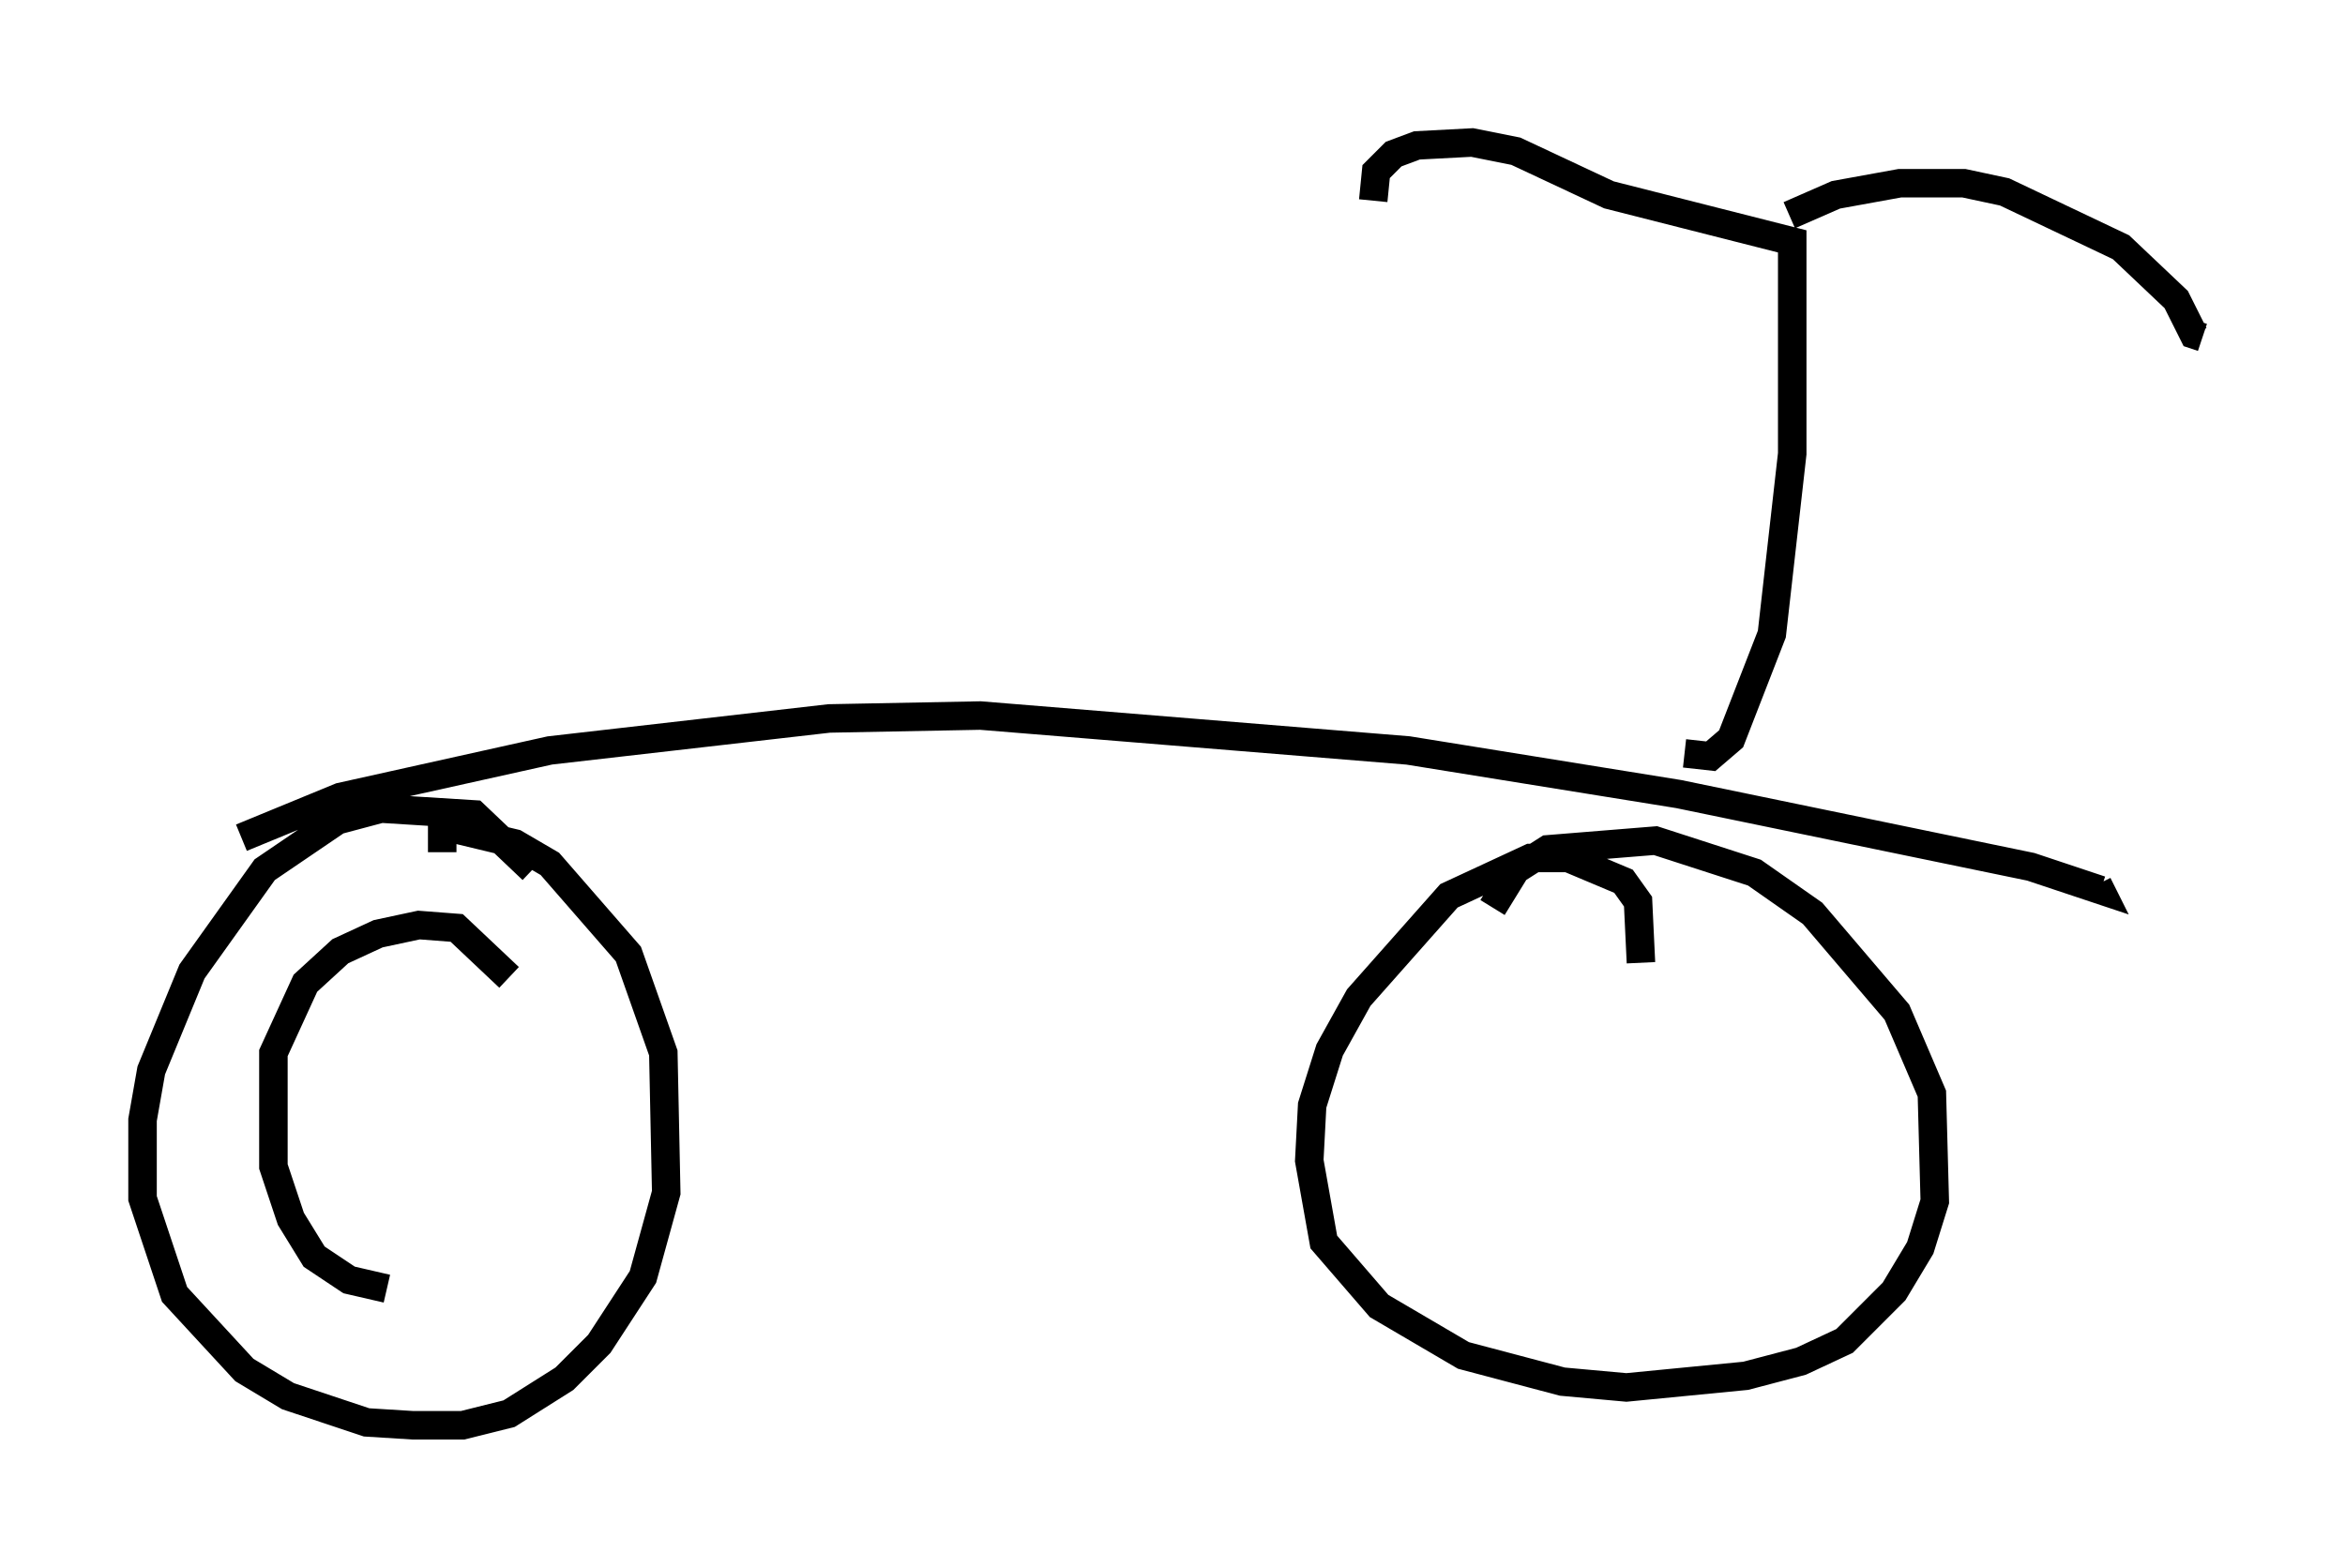 <?xml version="1.0" encoding="utf-8" ?>
<svg baseProfile="full" height="55.019" version="1.1" width="82.276" xmlns="http://www.w3.org/2000/svg" xmlns:ev="http://www.w3.org/2001/xml-events" xmlns:xlink="http://www.w3.org/1999/xlink"><defs /><rect fill="white" height="55.019" width="82.276" x="0" y="0" /><path d="M19.19, 31.746 m-0.51, -1.225 l-2.042, -1.94 -3.267, -0.204 l-1.531, 0.408 -2.552, 1.735 l-2.552, 3.573 -1.429, 3.471 l-0.306, 1.735 0.0, 2.756 l1.123, 3.369 2.45, 2.654 l1.531, 0.919 2.756, 0.919 l1.633, 0.102 1.735, 0.0 l1.633, -0.408 1.94, -1.225 l1.225, -1.225 1.531, -2.348 l0.817, -2.96 -0.102, -4.9 l-1.225, -3.471 -2.756, -3.165 l-1.225, -0.715 -2.552, -0.613 l0.0, 0.919 m42.059, 3.879 l-0.102, -2.144 -0.51, -0.715 l-1.94, -0.817 -1.327, 0.0 l-2.858, 1.327 -3.165, 3.573 l-1.021, 1.838 -0.613, 1.94 l-0.102, 1.94 0.51, 2.858 l1.94, 2.246 2.96, 1.735 l3.471, 0.919 2.246, 0.204 l4.185, -0.408 1.94, -0.51 l1.531, -0.715 1.735, -1.735 l0.919, -1.531 0.51, -1.633 l-0.102, -3.777 -1.225, -2.858 l-2.96, -3.471 -2.042, -1.429 l-3.471, -1.123 -3.777, 0.306 l-1.123, 0.715 -0.817, 1.327 m-43.896, -2.45 l3.471, -1.429 7.35, -1.633 l9.8, -1.123 5.308, -0.102 l15.006, 1.225 9.494, 1.531 l12.352, 2.552 2.45, 0.817 l-0.102, -0.204 m-14.496, -4.594 l0.0, 0.0 m0.0, 0.0 l0.919, 0.102 0.715, -0.613 l1.429, -3.675 0.715, -6.329 l0.0, -7.452 -6.431, -1.633 l-3.267, -1.531 -1.531, -0.306 l-1.94, 0.102 -0.817, 0.306 l-0.613, 0.613 -0.102, 1.021 m14.598, 0.51 l1.633, -0.715 2.246, -0.408 l2.246, 0.0 1.429, 0.306 l4.083, 1.94 1.94, 1.838 l0.613, 1.225 0.306, 0.102 m-59.413, 22.459 l-1.838, -1.735 -1.327, -0.102 l-1.429, 0.306 -1.327, 0.613 l-1.225, 1.123 -1.123, 2.45 l0.0, 3.981 0.613, 1.838 l0.817, 1.327 1.225, 0.817 l1.327, 0.306 " fill="none" stroke="black" stroke-width="1" /></svg>